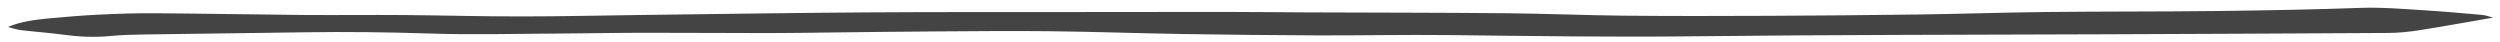 <svg width="298" height="5" viewBox="0 0 298 5" fill="none" xmlns="http://www.w3.org/2000/svg">
<path d="M297.198 2.097C293.852 2.674 291.093 3.177 288.26 3.621C287.145 3.796 285.868 3.923 284.65 3.928C273.393 3.997 262.136 4.04 250.879 4.087C234.558 4.156 218.238 4.135 201.932 4.325C192.143 4.442 182.397 4.288 172.637 4.182C167.456 4.124 162.276 4.235 157.095 4.219C151.723 4.198 146.351 4.14 140.98 4.055C135.711 3.971 130.442 3.78 125.158 3.722C120.564 3.669 115.971 3.722 111.362 3.748C107.443 3.77 103.525 3.822 99.621 3.865C96.979 3.891 94.352 3.944 91.71 3.944C86.734 3.944 81.759 3.902 76.784 3.907C73.467 3.907 70.15 3.981 66.833 3.997C61.637 4.018 56.413 4.167 51.276 3.997C46.286 3.833 41.34 3.775 36.364 3.849C30.097 3.944 23.845 4.008 17.578 4.103C16.11 4.124 14.613 4.151 13.204 4.288C11.223 4.479 9.418 4.389 7.554 4.135C5.91 3.912 4.178 3.791 2.505 3.595C1.991 3.537 1.566 3.373 0.949 3.219C2.27 2.631 3.929 2.372 5.66 2.208C7.73 2.012 9.814 1.837 11.927 1.737C14.114 1.631 16.345 1.562 18.547 1.578C24.417 1.62 30.288 1.732 36.159 1.784C40.165 1.816 44.172 1.763 48.179 1.795C52.846 1.832 57.528 1.964 62.195 1.959C67.068 1.959 71.926 1.837 76.798 1.779C85.59 1.673 94.381 1.536 103.187 1.477C111.67 1.419 120.153 1.446 128.651 1.435C134.404 1.43 140.143 1.414 145.896 1.419C149.199 1.419 152.516 1.467 155.818 1.477C163.743 1.509 171.669 1.504 179.579 1.578C184.247 1.62 188.899 1.822 193.566 1.869C199.334 1.922 205.102 1.912 210.885 1.885C216.843 1.859 222.817 1.806 228.776 1.726C233.839 1.657 238.903 1.483 243.966 1.43C250.717 1.356 257.469 1.393 264.22 1.313C269.973 1.245 275.726 1.139 281.45 0.938C283.975 0.848 286.294 1.065 288.686 1.207C291.093 1.35 293.456 1.562 295.819 1.774C296.318 1.816 296.743 1.991 297.213 2.113L297.198 2.097Z" fill="#444444"/>
</svg>
